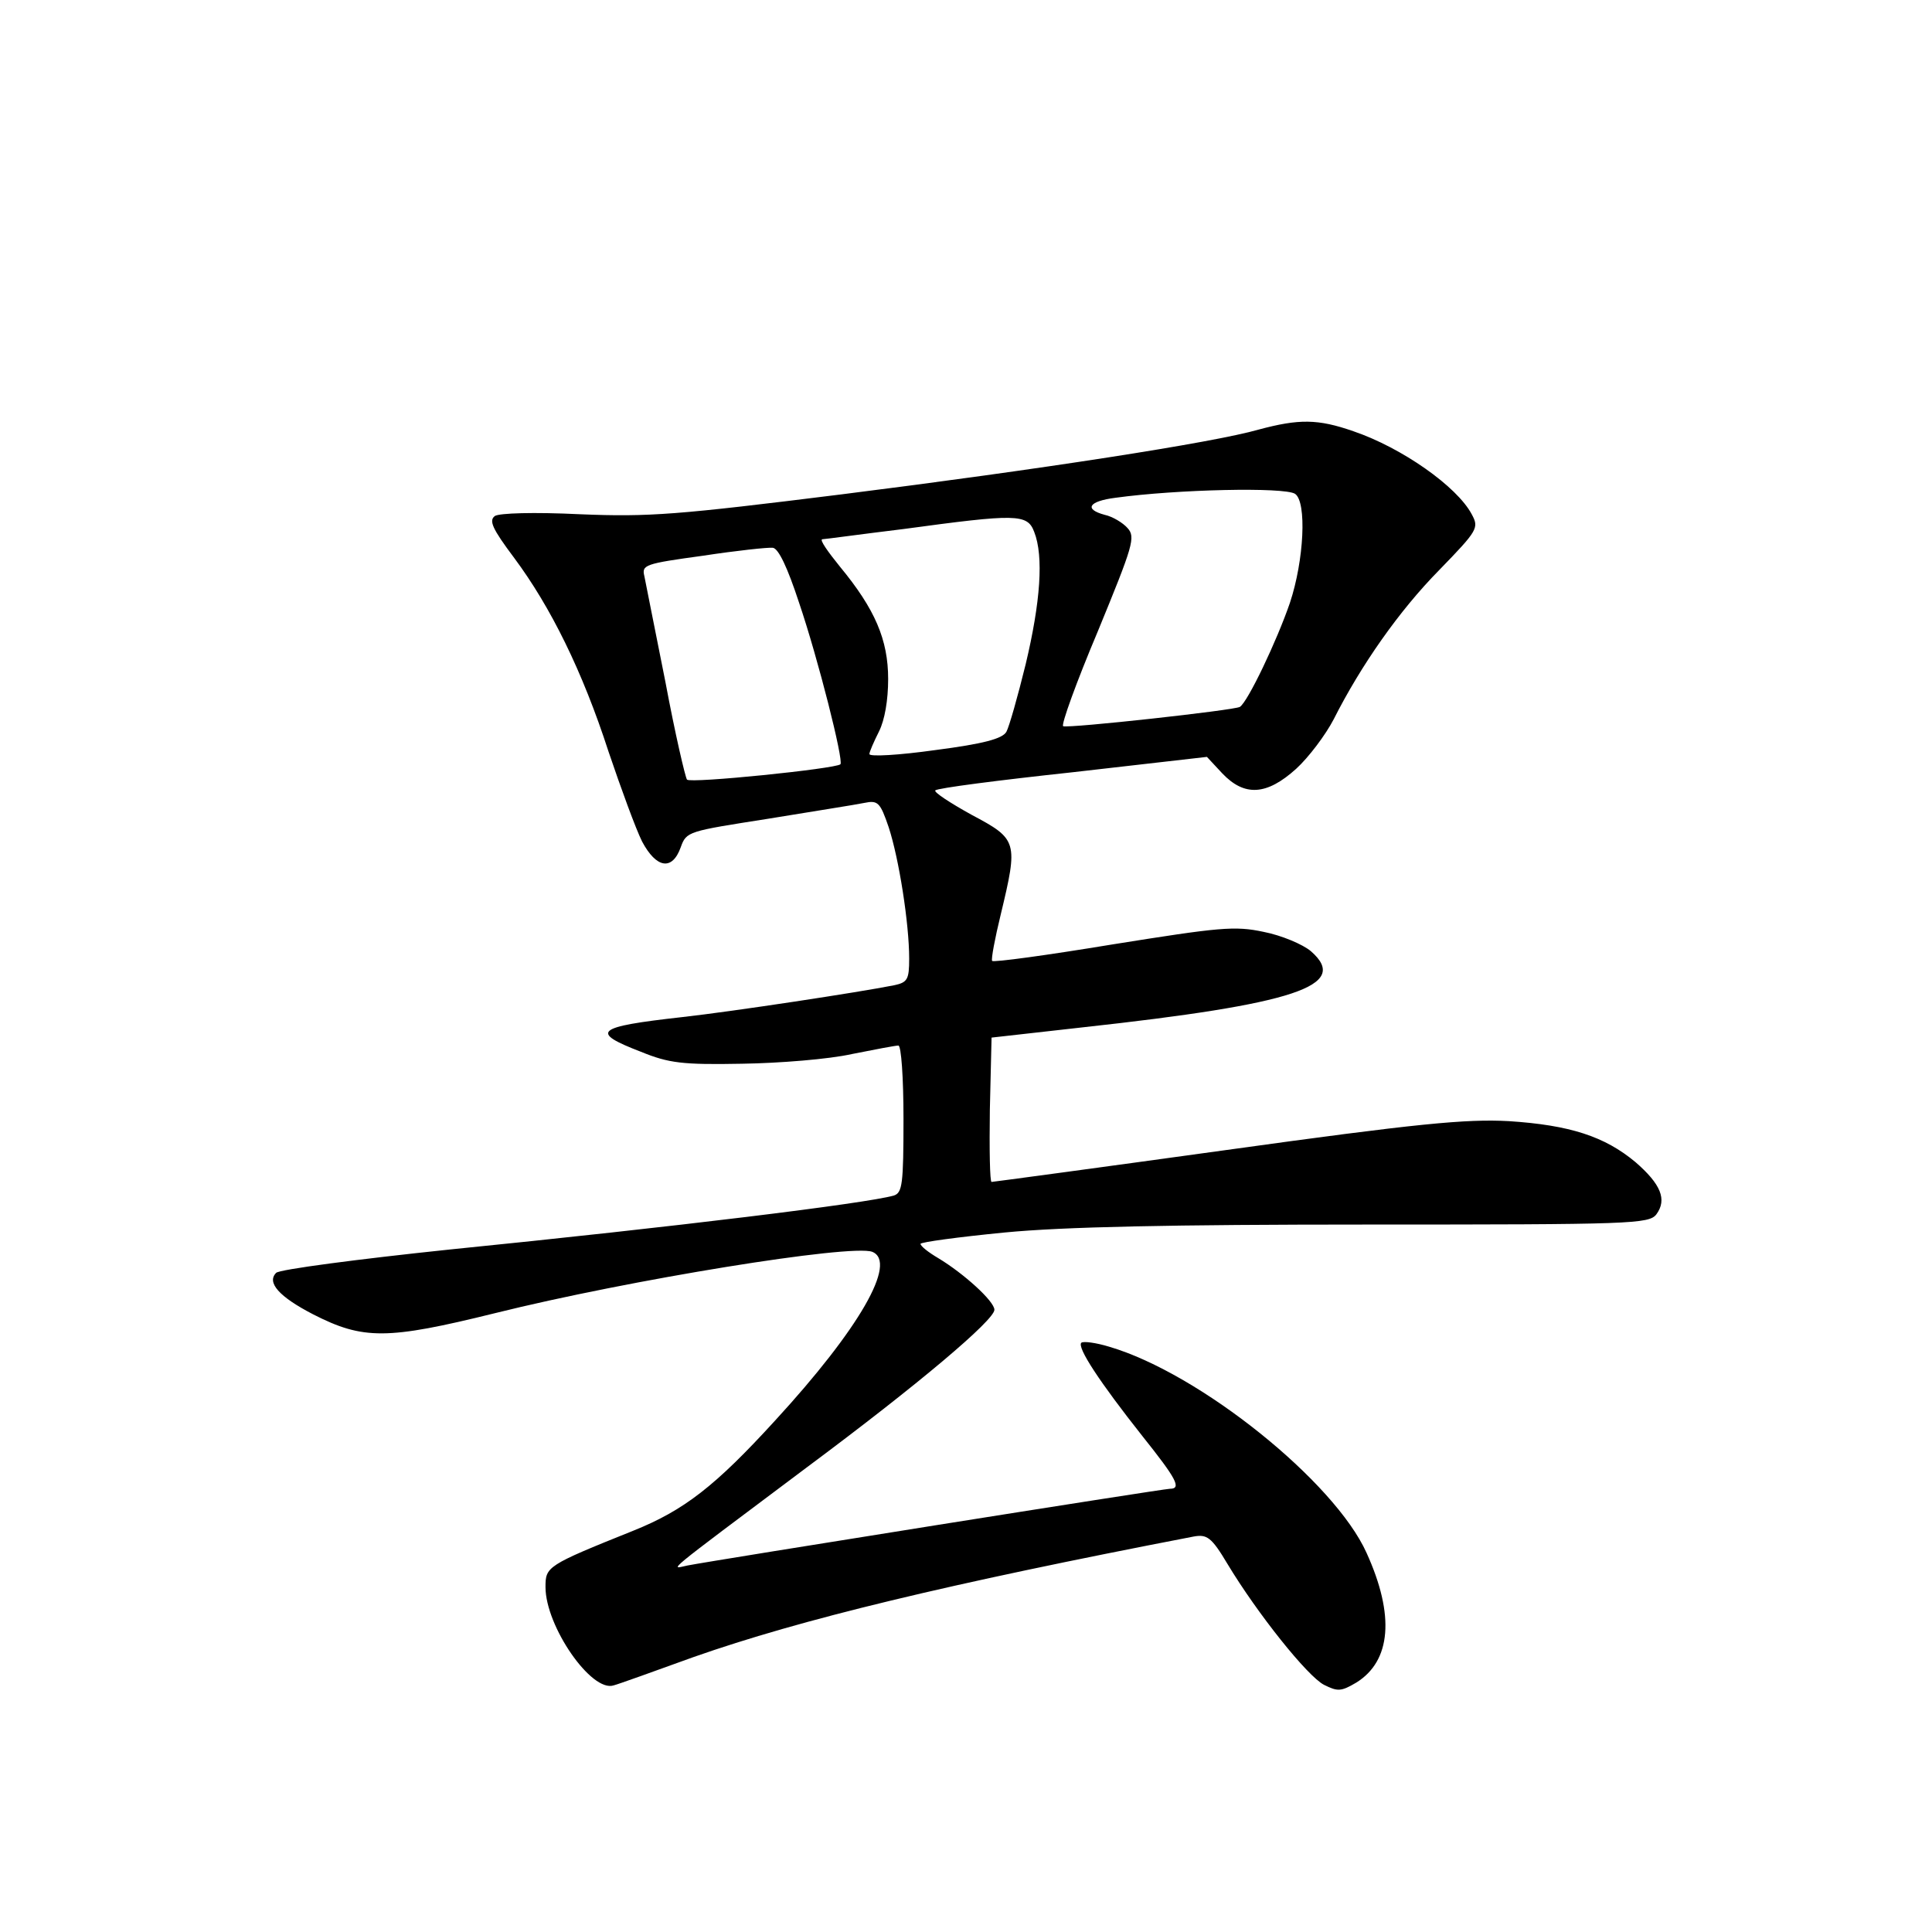 <?xml version="1.0" standalone="no"?>
<!DOCTYPE svg PUBLIC "-//W3C//DTD SVG 20010904//EN"
 "http://www.w3.org/TR/2001/REC-SVG-20010904/DTD/svg10.dtd">
<svg version="1.0" xmlns="http://www.w3.org/2000/svg"
 width="340pt" height="340pt" viewBox="0 0 340 340"
 preserveAspectRatio="xMidYMid meet">
<g transform="translate(0,340) scale(0.1,-0.1)"
fill="#000000" stroke="none">
<path d="M2215 2644 c-80 -23 -384 -70 -734 -114 -289 -36 -338 -40 -460 -35
-82 4 -142 2 -150 -3 -11 -8 -5 -22 34 -74 64 -86 120 -199 166 -341 22 -65
48 -136 59 -158 25 -47 53 -52 68 -10 10 28 13 28 153 50 79 13 156 25 170 28
24 5 28 1 43 -43 18 -55 36 -169 36 -231 0 -37 -3 -42 -27 -47 -60 -12 -283
-46 -373 -56 -152 -17 -163 -26 -72 -61 49 -20 73 -23 178 -21 66 1 153 8 193
17 40 8 77 15 82 15 5 0 9 -56 9 -129 0 -115 -2 -130 -17 -135 -50 -14 -384
-55 -782 -95 -162 -17 -299 -35 -305 -41 -17 -17 5 -42 65 -73 88 -45 130 -45
320 2 237 59 627 122 664 108 45 -18 -23 -136 -171 -297 -105 -115 -160 -158
-250 -194 -152 -61 -154 -63 -154 -99 0 -69 81 -186 120 -173 8 2 72 25 141
50 188 66 444 128 880 212 23 4 31 -1 59 -48 53 -88 141 -198 170 -213 24 -12
30 -12 57 4 61 38 68 118 18 228 -56 125 -293 316 -453 363 -23 7 -45 10 -49
7 -8 -8 32 -69 108 -165 59 -74 69 -92 48 -92 -12 0 -803 -126 -849 -135 -30
-6 -51 -23 209 172 199 148 331 260 331 278 0 15 -54 64 -99 91 -17 10 -31 21
-31 25 0 3 66 12 148 20 103 10 294 14 640 14 463 0 494 1 507 18 19 26 8 53
-37 92 -54 45 -115 65 -223 72 -75 4 -160 -4 -498 -51 -224 -31 -410 -56 -412
-56 -3 0 -4 57 -3 127 l3 127 160 18 c374 41 472 73 402 134 -14 12 -52 28
-83 34 -51 11 -78 8 -266 -22 -115 -19 -210 -32 -212 -29 -2 3 5 40 15 81 31
129 30 133 -51 176 -38 21 -67 40 -64 43 3 4 112 18 242 32 l236 27 27 -29
c39 -41 78 -39 130 8 22 20 52 60 66 87 48 95 115 191 186 263 68 70 70 74 57
98 -26 49 -123 117 -208 146 -63 22 -96 22 -167 3z m64 -113 c21 -14 16 -117
-9 -192 -23 -67 -74 -174 -88 -183 -10 -6 -301 -38 -311 -34 -4 2 23 77 61
167 62 151 67 166 52 182 -8 9 -26 20 -40 23 -37 10 -28 24 19 30 109 15 297
19 316 7z m-459 -67 c17 -43 11 -124 -15 -233 -14 -57 -29 -110 -34 -119 -7
-12 -40 -21 -125 -32 -64 -9 -116 -12 -116 -7 0 4 8 22 17 40 10 20 16 55 16
92 0 69 -23 123 -85 198 -21 26 -36 47 -31 48 4 0 69 9 143 18 199 27 218 27
230 -5z m-414 -124 c34 -100 79 -279 73 -285 -9 -8 -264 -34 -270 -27 -3 4
-21 81 -38 172 -18 91 -35 175 -37 186 -5 20 1 22 103 36 59 9 115 15 123 14
10 -1 26 -35 46 -96z"/>
</g>
</svg>
